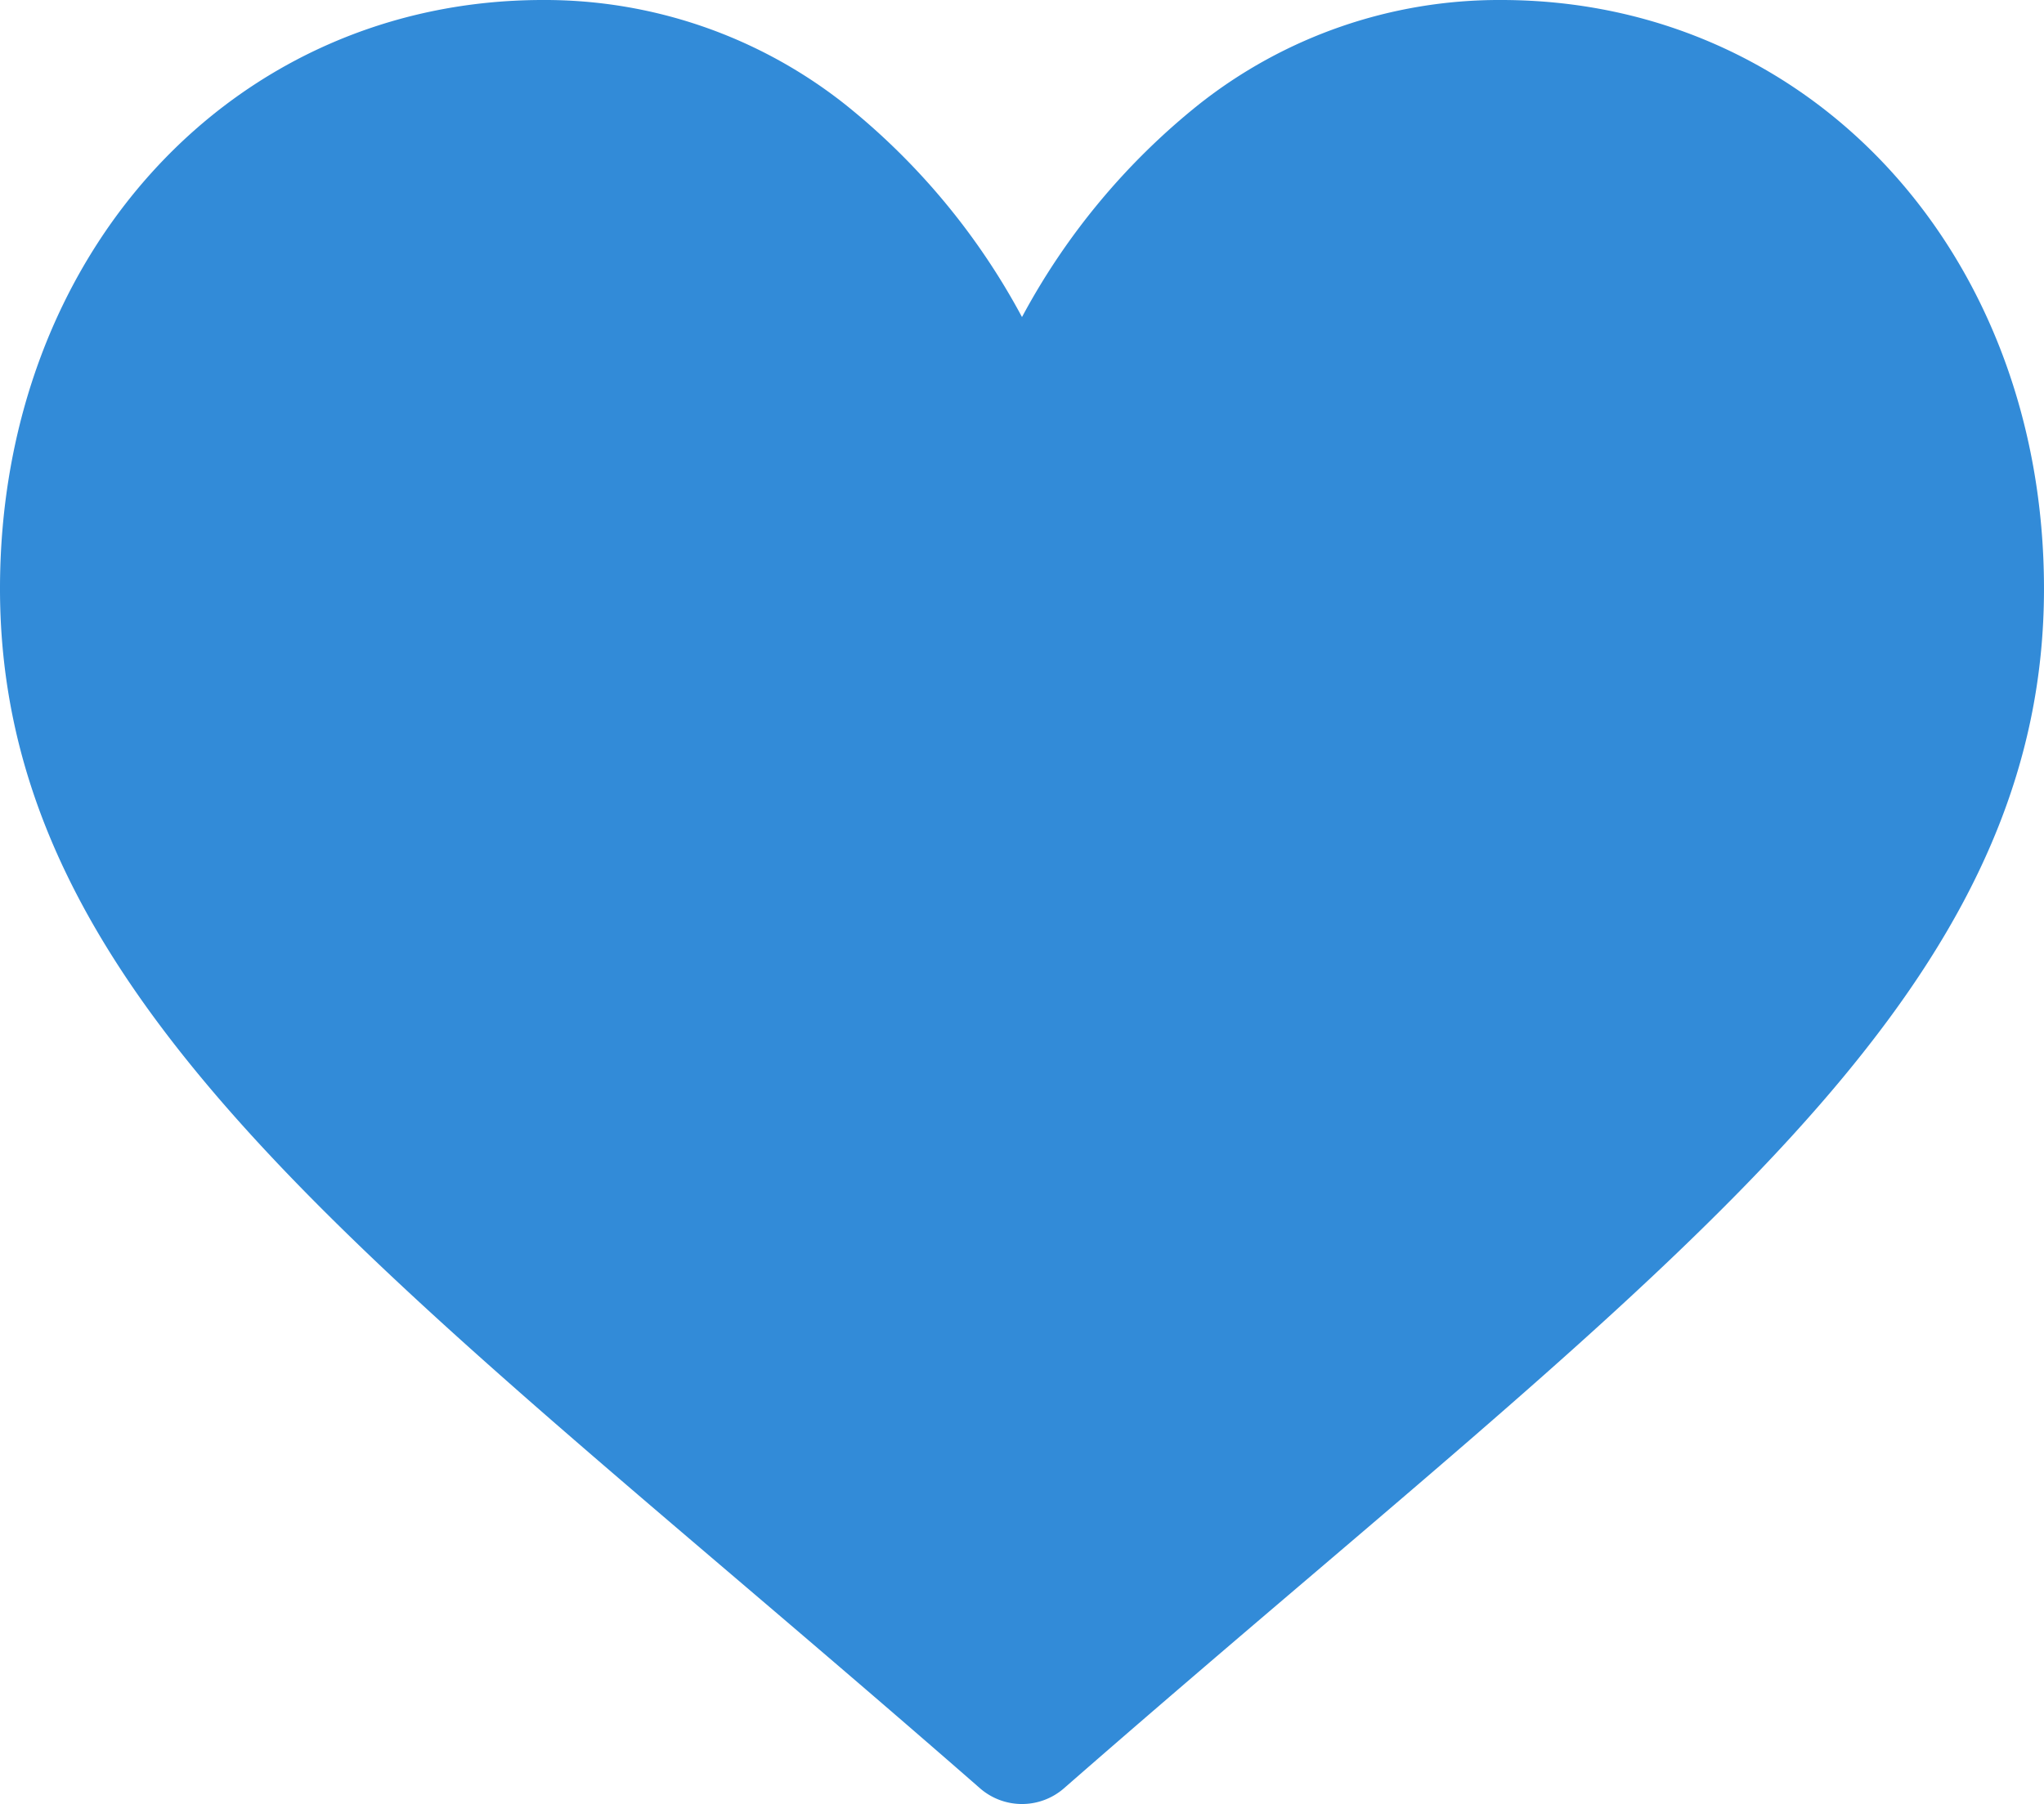<svg xmlns="http://www.w3.org/2000/svg" width="194.585" height="171.782" viewBox="0 0 194.585 171.782">
  <g id="like" transform="translate(127 -21.218)">
    <g id="Group_2" data-name="Group 2" transform="translate(-127 -8.782)">
      <path id="Path_164" data-name="Path 164" d="M142.9,30a46.069,46.069,0,0,0-28.772,9.945A65.541,65.541,0,0,0,97.292,60.19,65.537,65.537,0,0,0,80.459,39.945,46.069,46.069,0,0,0,51.687,30C22.221,30,0,54.1,0,86.062c0,34.529,27.722,58.153,69.689,93.917,7.127,6.074,15.2,12.958,23.6,20.3a6.083,6.083,0,0,0,8.005,0c8.4-7.343,16.474-14.227,23.605-20.3,41.963-35.76,69.685-59.384,69.685-93.913C194.585,54.1,172.364,30,142.9,30Z" fill="#328bd8"/>
    </g>
  </g>
</svg>
